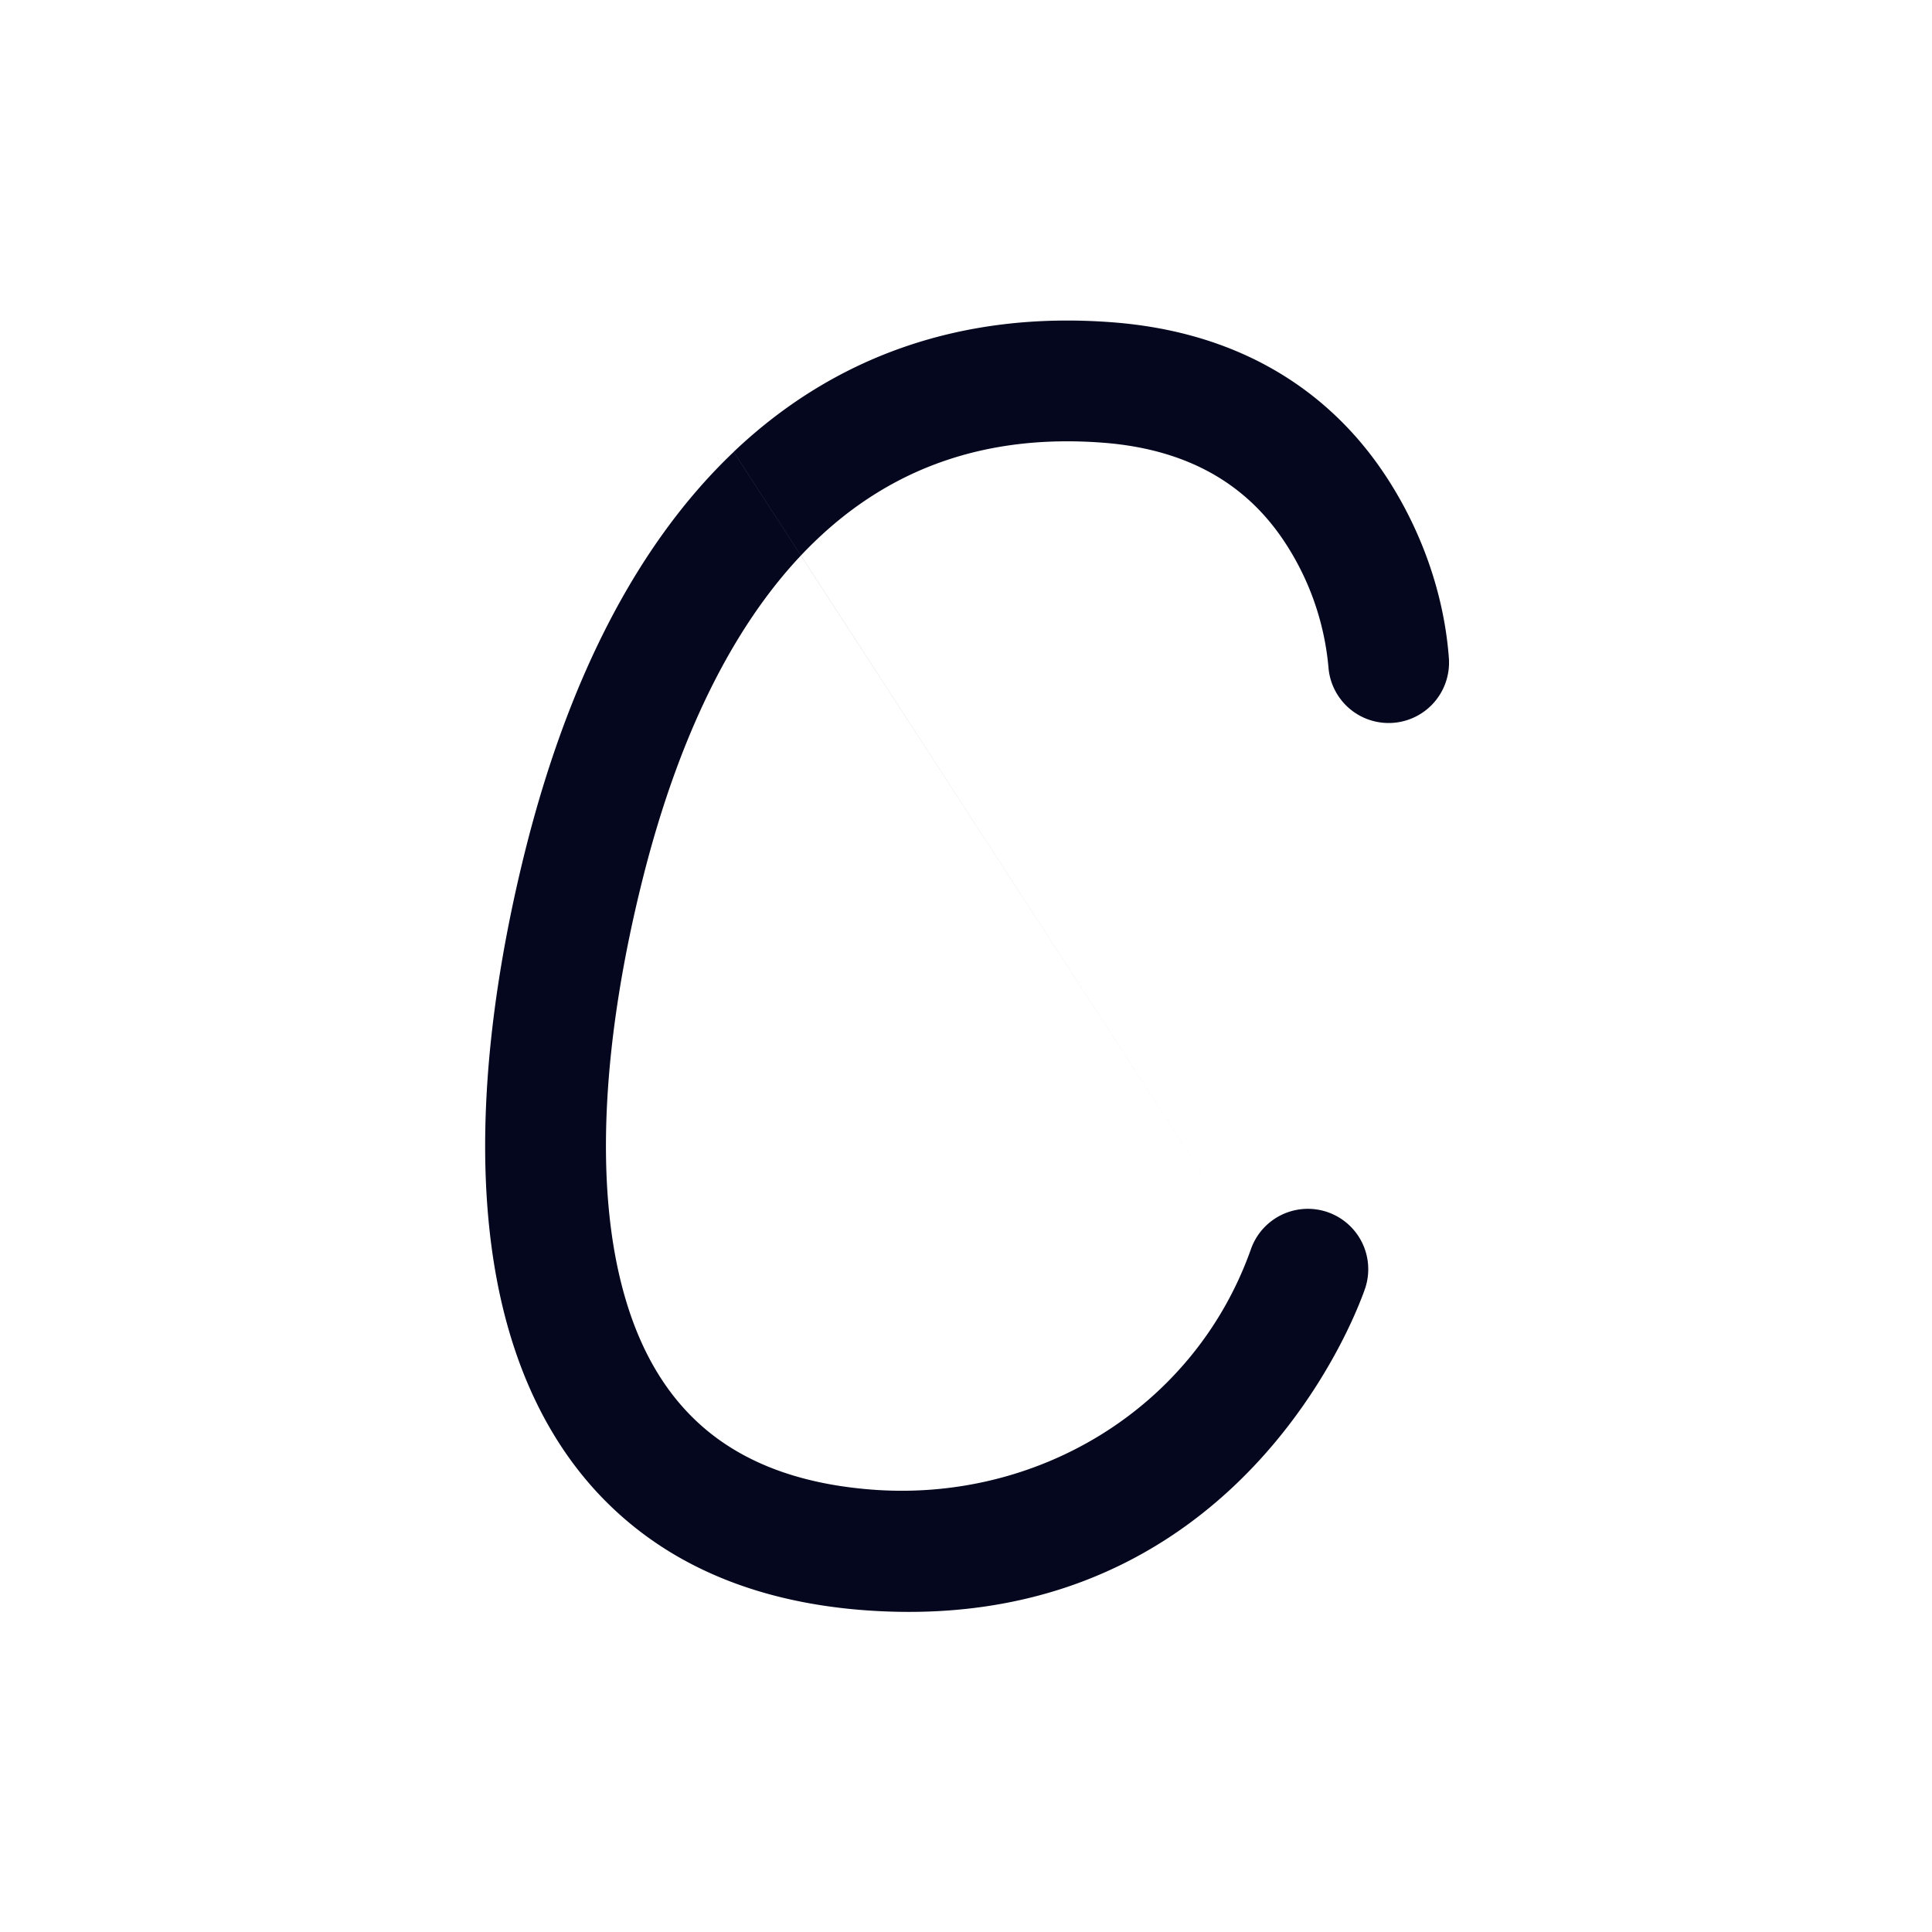 <svg xmlns="http://www.w3.org/2000/svg" width="24" height="24" fill="none"><path fill="#04071E" d="M9.114 5.613c1.245-1.184 2.831-1.751 4.695-1.61 1.669.125 2.713.916 3.333 1.803.484.693.796 1.533.857 2.377L18 8.2v.01a.75.75 0 0 1-1.497.085v-.001a3.37 3.37 0 0 0-.59-1.628c-.385-.55-1.033-1.078-2.217-1.167-1.46-.11-2.624.323-3.548 1.202-.946.899-1.688 2.313-2.168 4.232-.473 1.892-.625 3.777-.215 5.185.2.69.528 1.238.995 1.633.464.392 1.118.677 2.052.752 2.065.167 4.016-1.002 4.722-2.97l.006-.016v.001-.002m0 0a.75.75 0 0 1 1.425.467v.003l-.002.004-.004.012-.007.021-.006.016q-.016.045-.046.12c-.289.73-1.897 4.188-6.208 3.84-1.191-.097-2.158-.475-2.9-1.103-.74-.625-1.203-1.452-1.468-2.36-.52-1.785-.296-3.978.2-5.967.521-2.08 1.367-3.792 2.59-4.955"/></svg>